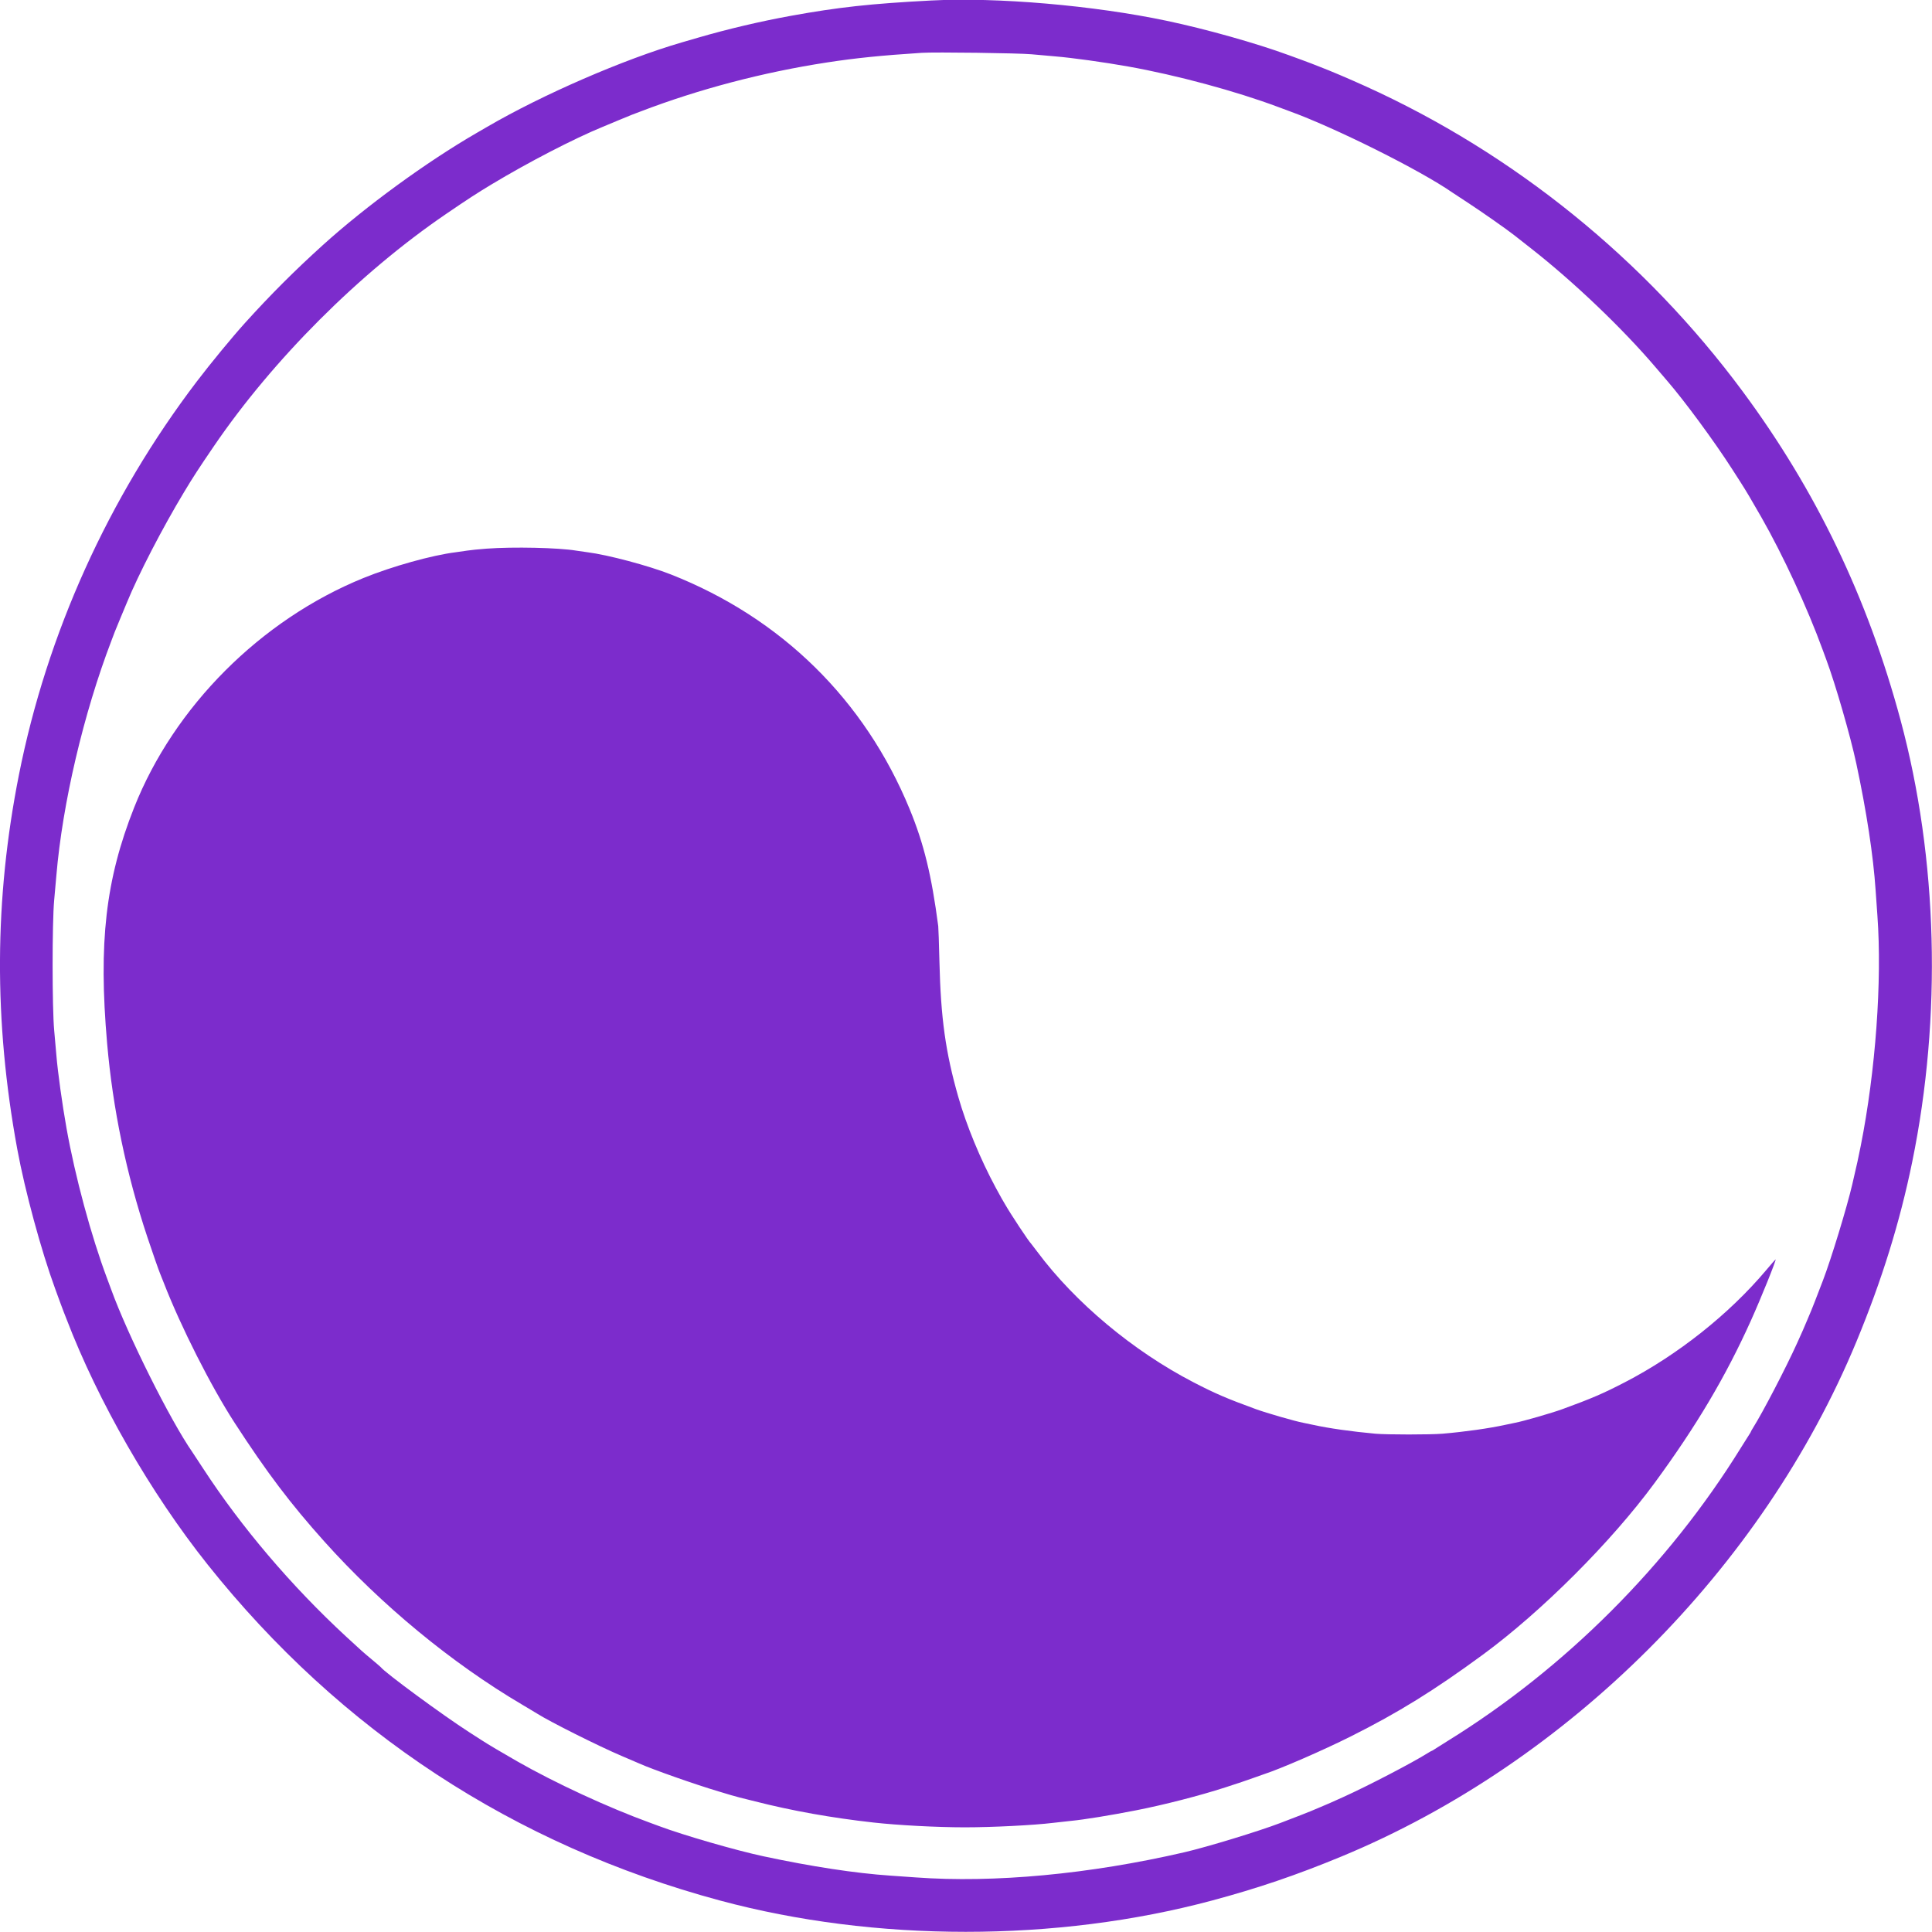<svg id="svg" version="1.1" xmlns="http://www.w3.org/2000/svg" xmlns:xlink="http://www.w3.org/1999/xlink" width="400" height="400" viewBox="0, 0, 400,400"><g id="svgg"><path id="path0" d="M192.750 0.105 C 180.317 0.754,173.564 1.492,163.750 3.274 C 157.450 4.417,150.649 6.017,144.583 7.783 C 143.483 8.103,141.946 8.550,141.167 8.777 C 129.161 12.269,112.347 19.566,100.833 26.280 C 100.513 26.467,99.531 27.036,98.652 27.545 C 88.285 33.548,75.716 42.715,66.841 50.745 C 60.977 56.050,56.050 60.977,50.745 66.841 C 48.112 69.751,43.596 75.235,40.732 79.000 C 22.424 103.070,9.734 131.137,3.920 160.417 C -1.195 186.178,-1.307 211.386,3.575 237.917 C 5.161 246.532,8.529 258.941,11.423 266.833 C 11.642 267.429,12.085 268.643,12.409 269.531 C 12.733 270.419,13.070 271.319,13.158 271.531 C 13.246 271.743,13.520 272.442,13.766 273.083 C 20.313 290.172,31.227 309.161,42.981 323.917 C 70.472 358.428,106.435 382.008,149.083 393.488 C 181.171 402.124,218.694 402.125,250.917 393.489 C 260.432 390.939,268.478 388.202,277.750 384.362 C 324.700 364.917,364.917 324.700,384.362 277.750 C 389.619 265.056,393.334 253.089,395.899 240.583 C 402.076 210.464,401.215 177.795,393.488 149.083 C 386.671 123.759,375.993 101.536,360.774 81.000 C 340.546 53.704,313.471 31.799,282.750 17.872 C 279.209 16.267,275.509 14.695,273.083 13.766 C 272.442 13.520,271.743 13.246,271.531 13.158 C 271.319 13.070,270.419 12.733,269.531 12.409 C 268.643 12.085,267.429 11.642,266.833 11.423 C 260.058 8.938,249.753 6.037,241.583 4.313 C 226.433 1.117,206.410 -0.609,192.750 0.105 M213.583 11.239 C 215.142 11.385,217.317 11.579,218.417 11.669 C 221.953 11.958,228.541 12.871,233.583 13.770 C 243.633 15.561,255.910 18.876,264.667 22.164 C 265.446 22.457,266.458 22.832,266.917 22.998 C 276.437 26.449,294.069 35.249,300.667 39.842 C 300.896 40.002,302.410 40.997,304.032 42.054 C 306.729 43.812,312.083 47.567,313.500 48.694 C 313.821 48.949,315.396 50.186,317.000 51.442 C 325.814 58.347,335.900 67.971,342.736 76.000 C 343.634 77.054,344.725 78.329,345.161 78.833 C 348.800 83.042,354.948 91.398,358.648 97.167 C 359.325 98.221,360.047 99.346,360.253 99.667 C 361.483 101.580,362.477 103.251,364.666 107.083 C 369.178 114.986,374.185 125.813,377.383 134.583 C 377.617 135.225,377.935 136.087,378.089 136.500 C 379.984 141.566,383.107 152.366,384.329 158.083 C 386.453 168.014,387.843 177.145,388.329 184.345 C 388.419 185.680,388.585 188.043,388.698 189.595 C 389.680 203.062,388.327 221.724,385.245 237.250 C 384.739 239.801,384.510 240.840,383.504 245.167 C 382.389 249.964,379.134 260.632,377.422 265.103 C 376.018 268.769,375.280 270.669,374.999 271.333 C 374.825 271.746,374.446 272.646,374.156 273.333 C 373.365 275.213,373.289 275.386,372.072 278.080 C 369.751 283.217,364.938 292.465,362.932 295.643 C 362.694 296.019,362.500 296.369,362.500 296.420 C 362.500 296.471,362.359 296.717,362.187 296.965 C 362.015 297.213,361.200 298.504,360.378 299.833 C 345.392 324.043,324.043 345.392,299.833 360.378 C 298.504 361.200,297.213 362.015,296.965 362.187 C 296.717 362.359,296.471 362.500,296.420 362.500 C 296.369 362.500,296.019 362.694,295.643 362.932 C 292.465 364.938,283.217 369.751,278.080 372.072 C 275.386 373.289,275.213 373.365,273.333 374.156 C 272.646 374.446,271.746 374.825,271.333 374.999 C 270.669 375.280,268.769 376.018,265.103 377.422 C 260.623 379.138,249.904 382.407,245.167 383.503 C 225.587 388.032,205.796 389.882,189.595 388.698 C 188.043 388.585,185.680 388.419,184.345 388.329 C 177.145 387.843,168.014 386.453,158.083 384.329 C 152.366 383.107,141.566 379.984,136.500 378.089 C 136.087 377.935,135.225 377.617,134.583 377.383 C 125.813 374.185,114.986 369.178,107.083 364.666 C 103.907 362.852,101.009 361.130,99.667 360.257 C 99.346 360.049,98.221 359.325,97.167 358.648 C 91.756 355.177,79.629 346.259,78.833 345.166 C 78.787 345.103,77.962 344.395,77.000 343.592 C 75.123 342.026,74.850 341.783,71.667 338.842 C 60.354 328.389,49.993 316.210,42.054 304.032 C 40.997 302.410,40.002 300.896,39.842 300.667 C 35.249 294.069,26.449 276.437,22.998 266.917 C 22.832 266.458,22.457 265.446,22.164 264.667 C 18.876 255.910,15.561 243.633,13.770 233.583 C 12.880 228.592,11.958 221.955,11.675 218.500 C 11.589 217.446,11.384 215.121,11.219 213.333 C 10.787 208.651,10.783 191.105,11.212 186.417 C 11.372 184.675,11.575 182.387,11.664 181.333 C 12.929 166.342,17.298 147.710,23.093 132.583 C 23.339 131.942,23.638 131.154,23.757 130.833 C 23.877 130.512,24.400 129.237,24.920 128.000 C 25.440 126.763,26.035 125.337,26.241 124.833 C 28.673 118.892,33.602 109.365,38.139 101.833 C 40.010 98.727,41.129 97.005,44.272 92.393 C 56.518 74.426,74.426 56.518,92.393 44.272 C 97.005 41.129,98.727 40.010,101.833 38.139 C 109.365 33.602,118.892 28.673,124.833 26.241 C 125.337 26.035,126.763 25.440,128.000 24.920 C 129.237 24.400,130.512 23.877,130.833 23.757 C 131.154 23.638,131.942 23.339,132.583 23.093 C 144.658 18.467,157.930 14.974,171.167 12.938 C 177.133 12.020,182.391 11.485,190.833 10.936 C 193.567 10.758,210.925 10.989,213.583 11.239 M100.750 113.592 C 99.192 113.708,97.398 113.888,96.765 113.992 C 96.131 114.096,95.043 114.253,94.348 114.339 C 89.439 114.952,81.198 117.252,75.250 119.671 C 53.997 128.314,36.039 146.294,27.760 167.221 C 21.861 182.130,20.367 195.188,22.177 216.000 C 23.360 229.601,26.142 242.991,30.521 256.167 C 31.494 259.094,32.892 263.095,33.141 263.667 C 33.241 263.896,33.585 264.758,33.905 265.583 C 37.431 274.676,43.694 287.052,48.580 294.583 C 55.239 304.847,60.123 311.309,67.129 319.125 C 78.938 332.299,93.512 344.324,108.083 352.914 C 109.458 353.725,110.846 354.556,111.167 354.762 C 113.772 356.429,124.018 361.561,128.750 363.569 C 130.400 364.269,132.003 364.955,132.313 365.095 C 135.075 366.338,143.999 369.479,148.833 370.910 C 149.704 371.168,150.867 371.516,151.417 371.684 C 151.967 371.852,152.717 372.058,153.083 372.143 C 153.450 372.227,154.912 372.593,156.333 372.955 C 163.999 374.908,172.180 376.370,180.833 377.333 C 185.951 377.903,193.998 378.326,199.750 378.329 C 205.361 378.331,214.071 377.891,218.000 377.408 C 219.146 377.267,220.813 377.082,221.705 376.997 C 224.439 376.736,229.885 375.852,235.250 374.800 C 241.018 373.669,248.355 371.783,253.667 370.067 C 256.428 369.175,257.994 368.647,259.583 368.073 C 260.500 367.742,261.438 367.411,261.667 367.336 C 265.140 366.208,273.919 362.390,279.689 359.497 C 289.525 354.566,296.925 349.984,307.009 342.583 C 319.178 333.652,333.652 319.178,342.583 307.009 C 351.213 295.250,357.274 285.032,362.506 273.417 C 364.616 268.732,367.780 260.888,367.621 260.734 C 367.601 260.713,366.721 261.720,365.667 262.971 C 357.977 272.096,347.367 280.514,336.406 286.187 C 331.882 288.528,329.522 289.543,323.500 291.742 C 321.286 292.550,315.258 294.287,313.667 294.575 C 313.346 294.633,312.446 294.822,311.667 294.993 C 308.362 295.722,303.348 296.432,298.667 296.833 C 296.169 297.047,287.100 297.047,284.750 296.833 C 279.813 296.383,275.074 295.708,271.833 294.993 C 271.054 294.822,270.154 294.633,269.833 294.575 C 268.242 294.287,262.214 292.550,260.000 291.742 C 253.978 289.543,251.618 288.528,247.094 286.187 C 234.619 279.731,222.598 269.684,214.766 259.169 C 214.116 258.297,213.542 257.546,213.490 257.500 C 213.033 257.099,209.250 251.377,208.048 249.269 C 207.792 248.820,207.507 248.333,207.413 248.185 C 207.320 248.037,206.758 247.017,206.166 245.917 C 202.938 239.922,200.106 233.056,198.398 227.083 C 195.765 217.877,194.777 210.785,194.499 199.083 C 194.411 195.417,194.300 192.117,194.253 191.750 C 192.875 181.211,191.276 174.671,188.326 167.500 C 179.026 144.900,161.783 127.953,138.917 118.939 C 134.306 117.122,125.831 114.865,121.638 114.339 C 120.935 114.250,119.885 114.099,119.305 114.003 C 115.605 113.387,106.294 113.181,100.750 113.592 " stroke="none" fill="#7c2ccc" fill-rule="evenodd"></path></g></svg>